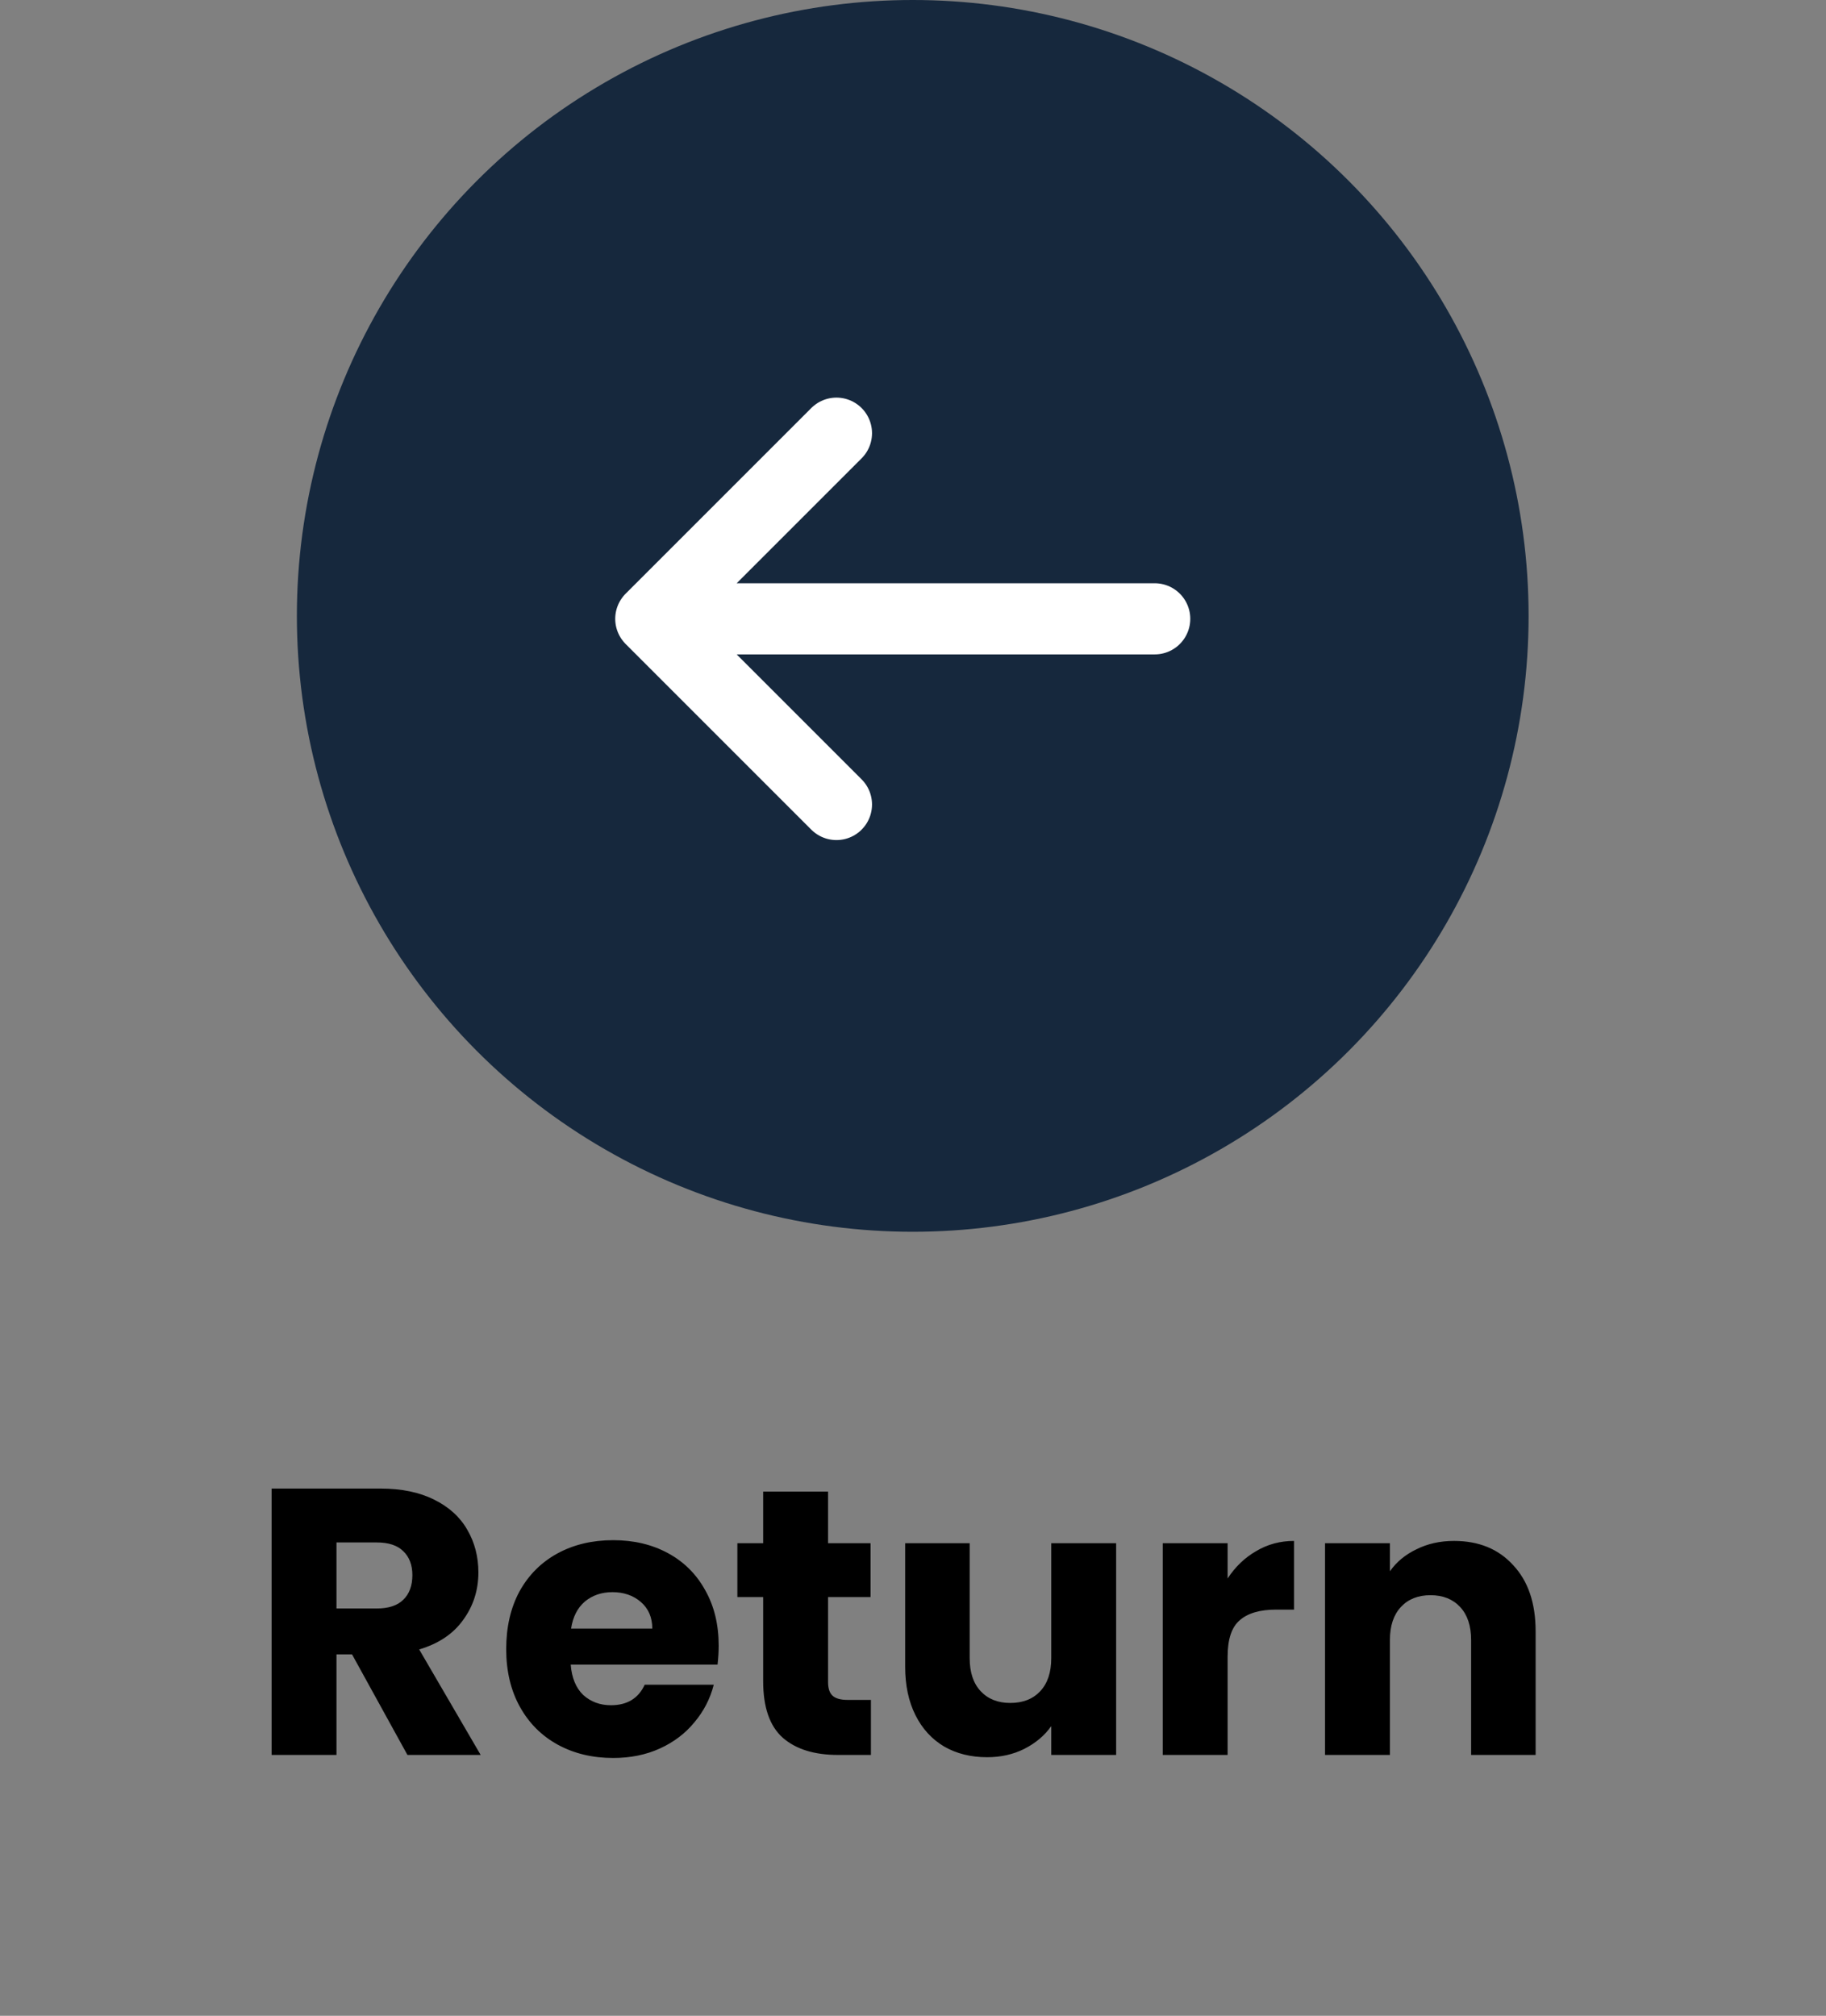 <svg width="77" height="85" viewBox="0 0 77 85" fill="none" xmlns="http://www.w3.org/2000/svg">
<rect x="0" y="0" width="77" height="85" fill="#808080" stroke="none"/>
<path d="M17.181 74L14.845 69.76H14.189V74H11.453V62.768H16.045C16.93 62.768 17.682 62.923 18.301 63.232C18.93 63.541 19.4 63.968 19.709 64.512C20.018 65.045 20.173 65.643 20.173 66.304C20.173 67.051 19.96 67.717 19.533 68.304C19.117 68.891 18.498 69.307 17.677 69.552L20.269 74H17.181ZM14.189 67.824H15.885C16.386 67.824 16.76 67.701 17.005 67.456C17.261 67.211 17.389 66.864 17.389 66.416C17.389 65.989 17.261 65.653 17.005 65.408C16.76 65.163 16.386 65.04 15.885 65.04H14.189V67.824ZM30.306 69.392C30.306 69.648 30.29 69.915 30.258 70.192H24.066C24.109 70.747 24.285 71.173 24.594 71.472C24.914 71.76 25.304 71.904 25.762 71.904C26.445 71.904 26.92 71.616 27.186 71.04H30.098C29.949 71.627 29.677 72.155 29.282 72.624C28.898 73.093 28.413 73.461 27.826 73.728C27.24 73.995 26.584 74.128 25.858 74.128C24.984 74.128 24.205 73.941 23.522 73.568C22.84 73.195 22.306 72.661 21.922 71.968C21.538 71.275 21.346 70.464 21.346 69.536C21.346 68.608 21.533 67.797 21.906 67.104C22.29 66.411 22.824 65.877 23.506 65.504C24.189 65.131 24.973 64.944 25.858 64.944C26.722 64.944 27.49 65.125 28.162 65.488C28.834 65.851 29.357 66.368 29.73 67.04C30.114 67.712 30.306 68.496 30.306 69.392ZM27.506 68.672C27.506 68.203 27.346 67.829 27.026 67.552C26.706 67.275 26.306 67.136 25.826 67.136C25.368 67.136 24.978 67.269 24.658 67.536C24.349 67.803 24.157 68.181 24.082 68.672H27.506ZM36.726 71.68V74H35.334C34.342 74 33.569 73.76 33.014 73.28C32.459 72.789 32.182 71.995 32.182 70.896V67.344H31.094V65.072H32.182V62.896H34.918V65.072H36.71V67.344H34.918V70.928C34.918 71.195 34.982 71.387 35.11 71.504C35.238 71.621 35.451 71.68 35.75 71.68H36.726ZM47.066 65.072V74H44.33V72.784C44.053 73.179 43.674 73.499 43.194 73.744C42.724 73.979 42.202 74.096 41.626 74.096C40.943 74.096 40.34 73.947 39.818 73.648C39.295 73.339 38.89 72.896 38.602 72.32C38.314 71.744 38.17 71.067 38.17 70.288V65.072H40.89V69.92C40.89 70.517 41.044 70.981 41.354 71.312C41.663 71.643 42.079 71.808 42.602 71.808C43.135 71.808 43.556 71.643 43.866 71.312C44.175 70.981 44.33 70.517 44.33 69.92V65.072H47.066ZM51.767 66.56C52.087 66.069 52.487 65.685 52.967 65.408C53.447 65.12 53.98 64.976 54.567 64.976V67.872H53.815C53.132 67.872 52.62 68.021 52.279 68.32C51.938 68.608 51.767 69.12 51.767 69.856V74H49.031V65.072H51.767V66.56ZM61.315 64.976C62.36 64.976 63.192 65.317 63.811 66C64.44 66.672 64.755 67.6 64.755 68.784V74H62.035V69.152C62.035 68.555 61.88 68.091 61.571 67.76C61.261 67.429 60.846 67.264 60.323 67.264C59.8 67.264 59.384 67.429 59.075 67.76C58.766 68.091 58.611 68.555 58.611 69.152V74H55.875V65.072H58.611V66.256C58.888 65.861 59.261 65.552 59.731 65.328C60.2 65.093 60.728 64.976 61.315 64.976Z" fill="black"/>
<circle cx="38.489" cy="25.97" r="25.97" fill="#16283D"/>
<path d="M48.692 26.094L27.443 26.094M27.443 26.094L35.272 33.923M27.443 26.094L35.272 18.266" stroke="white" stroke-width="3" stroke-linecap="round" stroke-linejoin="round"/>
</svg>
